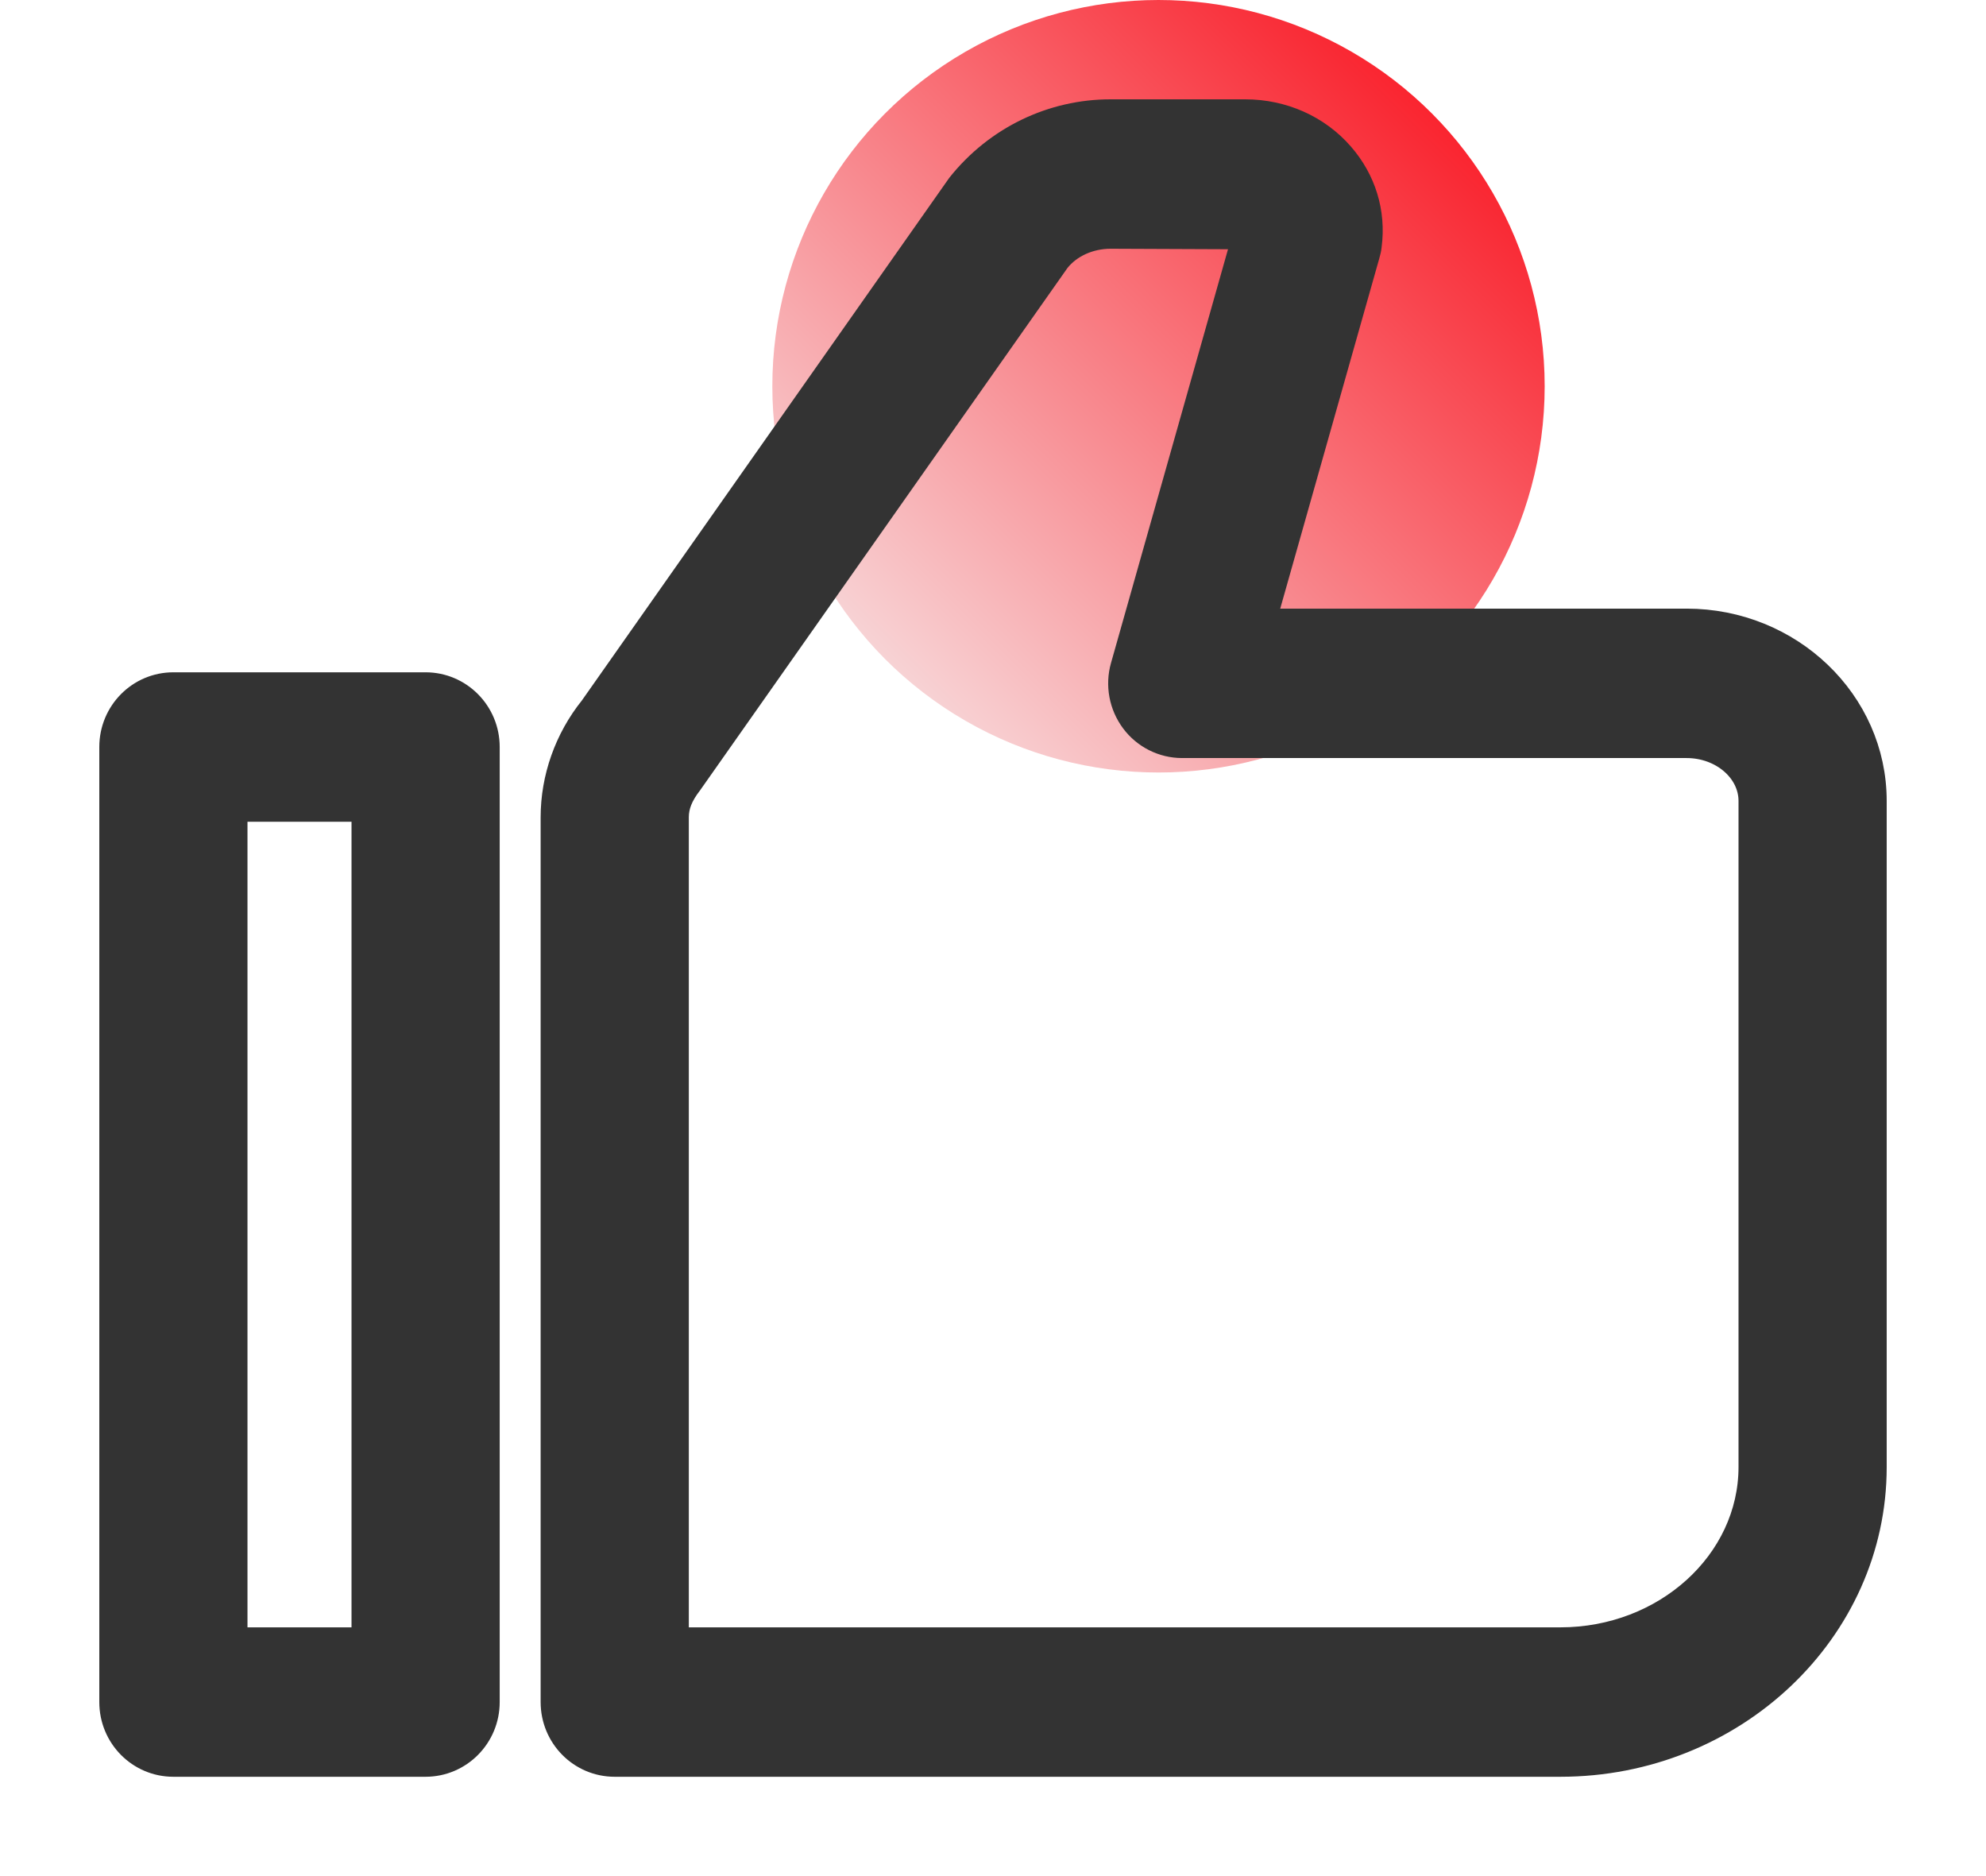 <?xml version="1.0" encoding="UTF-8"?>
<svg width="18px" height="17px" viewBox="0 0 18 17" version="1.1" xmlns="http://www.w3.org/2000/svg" xmlns:xlink="http://www.w3.org/1999/xlink">
    <!-- Generator: Sketch 54.1 (76490) - https://sketchapp.com -->
    <title>icon/全局/推荐点赞/常规 copy</title>
    <desc>Created with Sketch.</desc>
    <defs>
        <linearGradient x1="0%" y1="100%" x2="100%" y2="0%" id="linearGradient-1">
            <stop stop-color="#F7F7F7" offset="0%"></stop>
            <stop stop-color="#FA000D" offset="100%"></stop>
        </linearGradient>
    </defs>
    <g id="一席移动设计" stroke="none" stroke-width="1" fill="none" fill-rule="evenodd">
        <g id="规范/切图画板" transform="translate(-297, -352)">
            <g id="icon/全局/推荐点赞/高亮" transform="translate(296, 351)">
                <rect id="Rectangle-path" fill="#000000" fill-rule="nonzero" opacity="0" x="0" y="0" width="20" height="20"></rect>
                <g id="点赞" stroke-width="1" fill-rule="evenodd">
                    <rect id="Rectangle" fill="#000000" opacity="0" x="0" y="0" width="20" height="20"></rect>
                    <circle id="Oval" fill="url(#linearGradient-1)" fill-rule="nonzero" cx="11.5" cy="4.5" r="3.5"></circle>
                    <path d="M4.857,17 L2.571,17 C2.255,17 2,16.742 2,16.423 L2,7.769 C2,7.45 2.255,7.192 2.571,7.192 L4.857,7.192 C5.173,7.192 5.429,7.45 5.429,7.769 L5.429,16.423 C5.429,16.742 5.173,17 4.857,17 Z M3.143,15.846 L4.286,15.846 L4.286,8.346 L3.143,8.346 L3.143,15.846 Z M15.143,17 L6.571,17 C6.255,17 6,16.742 6,16.423 L6,8.406 C6,8.047 6.125,7.692 6.354,7.407 L9.684,2.671 C10.027,2.24 10.536,2 11.064,2 L12.286,2 C12.629,2 12.95,2.142 13.168,2.393 C13.371,2.626 13.463,2.921 13.423,3.228 C13.42,3.257 13.414,3.285 13.405,3.314 L12.471,6.615 L16.286,6.615 C17.23,6.615 18,7.351 18,8.258 L18,14.294 C18,15.785 16.718,17 15.143,17 Z M7.143,15.846 L15.143,15.846 C16.087,15.846 16.857,15.148 16.857,14.292 L16.857,8.258 C16.857,7.989 16.6,7.769 16.286,7.769 L11.714,7.769 C11.536,7.769 11.366,7.684 11.259,7.54 C11.152,7.396 11.116,7.209 11.166,7.034 L12.262,3.159 L11.066,3.154 C10.879,3.154 10.702,3.233 10.595,3.368 L7.264,8.103 C7.179,8.213 7.143,8.306 7.143,8.406 L7.143,15.846 Z M12.35,3.208 L12.384,3.208 L12.35,3.208 Z" id="Shape" stroke="#333333" stroke-width="0.2" fill="#333333" fill-rule="nonzero"></path>
                </g>
            </g>
        </g>
    </g>
</svg>